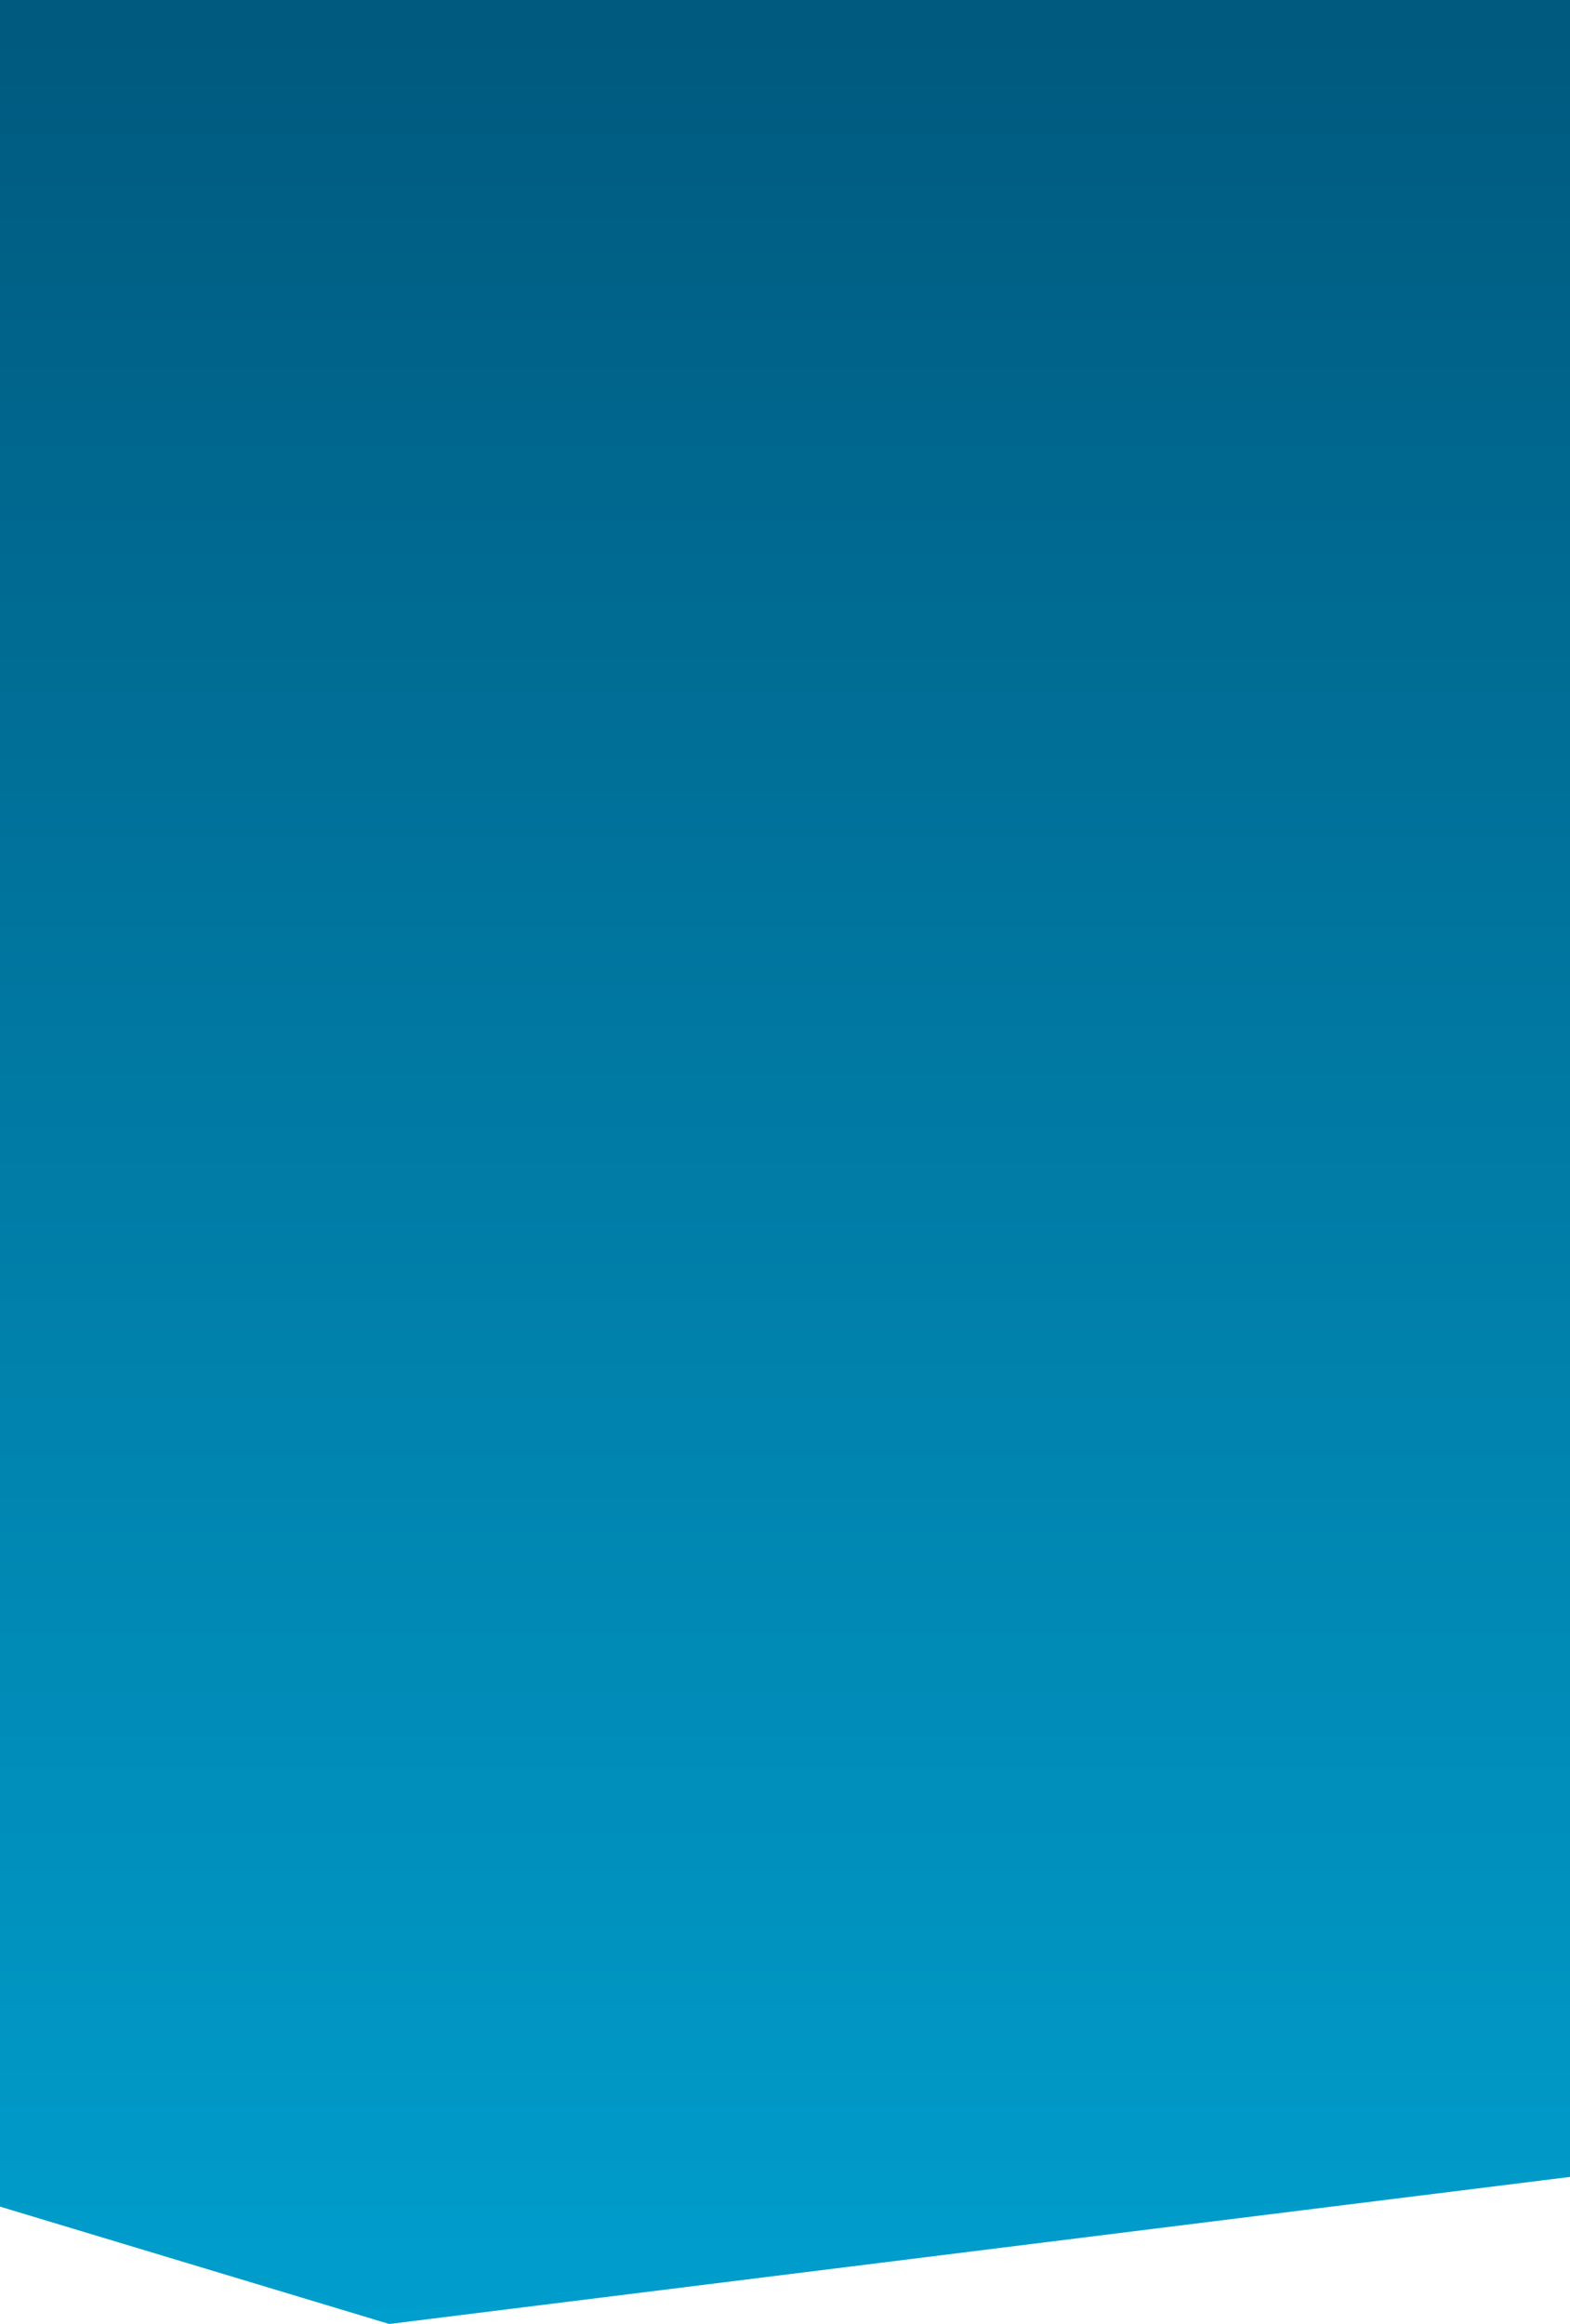 <?xml version="1.0" encoding="UTF-8"?> <!-- Generator: Adobe Illustrator 24.3.0, SVG Export Plug-In . SVG Version: 6.00 Build 0) --> <svg xmlns="http://www.w3.org/2000/svg" xmlns:xlink="http://www.w3.org/1999/xlink" version="1.1" id="Layer_1" x="0px" y="0px" viewBox="0 0 1200 1776" style="enable-background:new 0 0 1200 1776;" xml:space="preserve"> <style type="text/css"> .st0{fill:url(#SVGID_1_);} </style> <linearGradient id="SVGID_1_" gradientUnits="userSpaceOnUse" x1="600" y1="1776" x2="600" y2="-9.094947e-13"> <stop offset="0" style="stop-color:#009ECD"></stop> <stop offset="1" style="stop-color:#00597E"></stop> </linearGradient> <path class="st0" d="M0,1686.3c99.2,29.9,198.3,59.8,297.5,89.7c300.8-37.5,601.7-74.9,902.5-112.4c0-554.5,0-1109.1,0-1663.6 C800,0,400,0,0,0C0,562.1,0,1124.2,0,1686.3z"></path> </svg> 